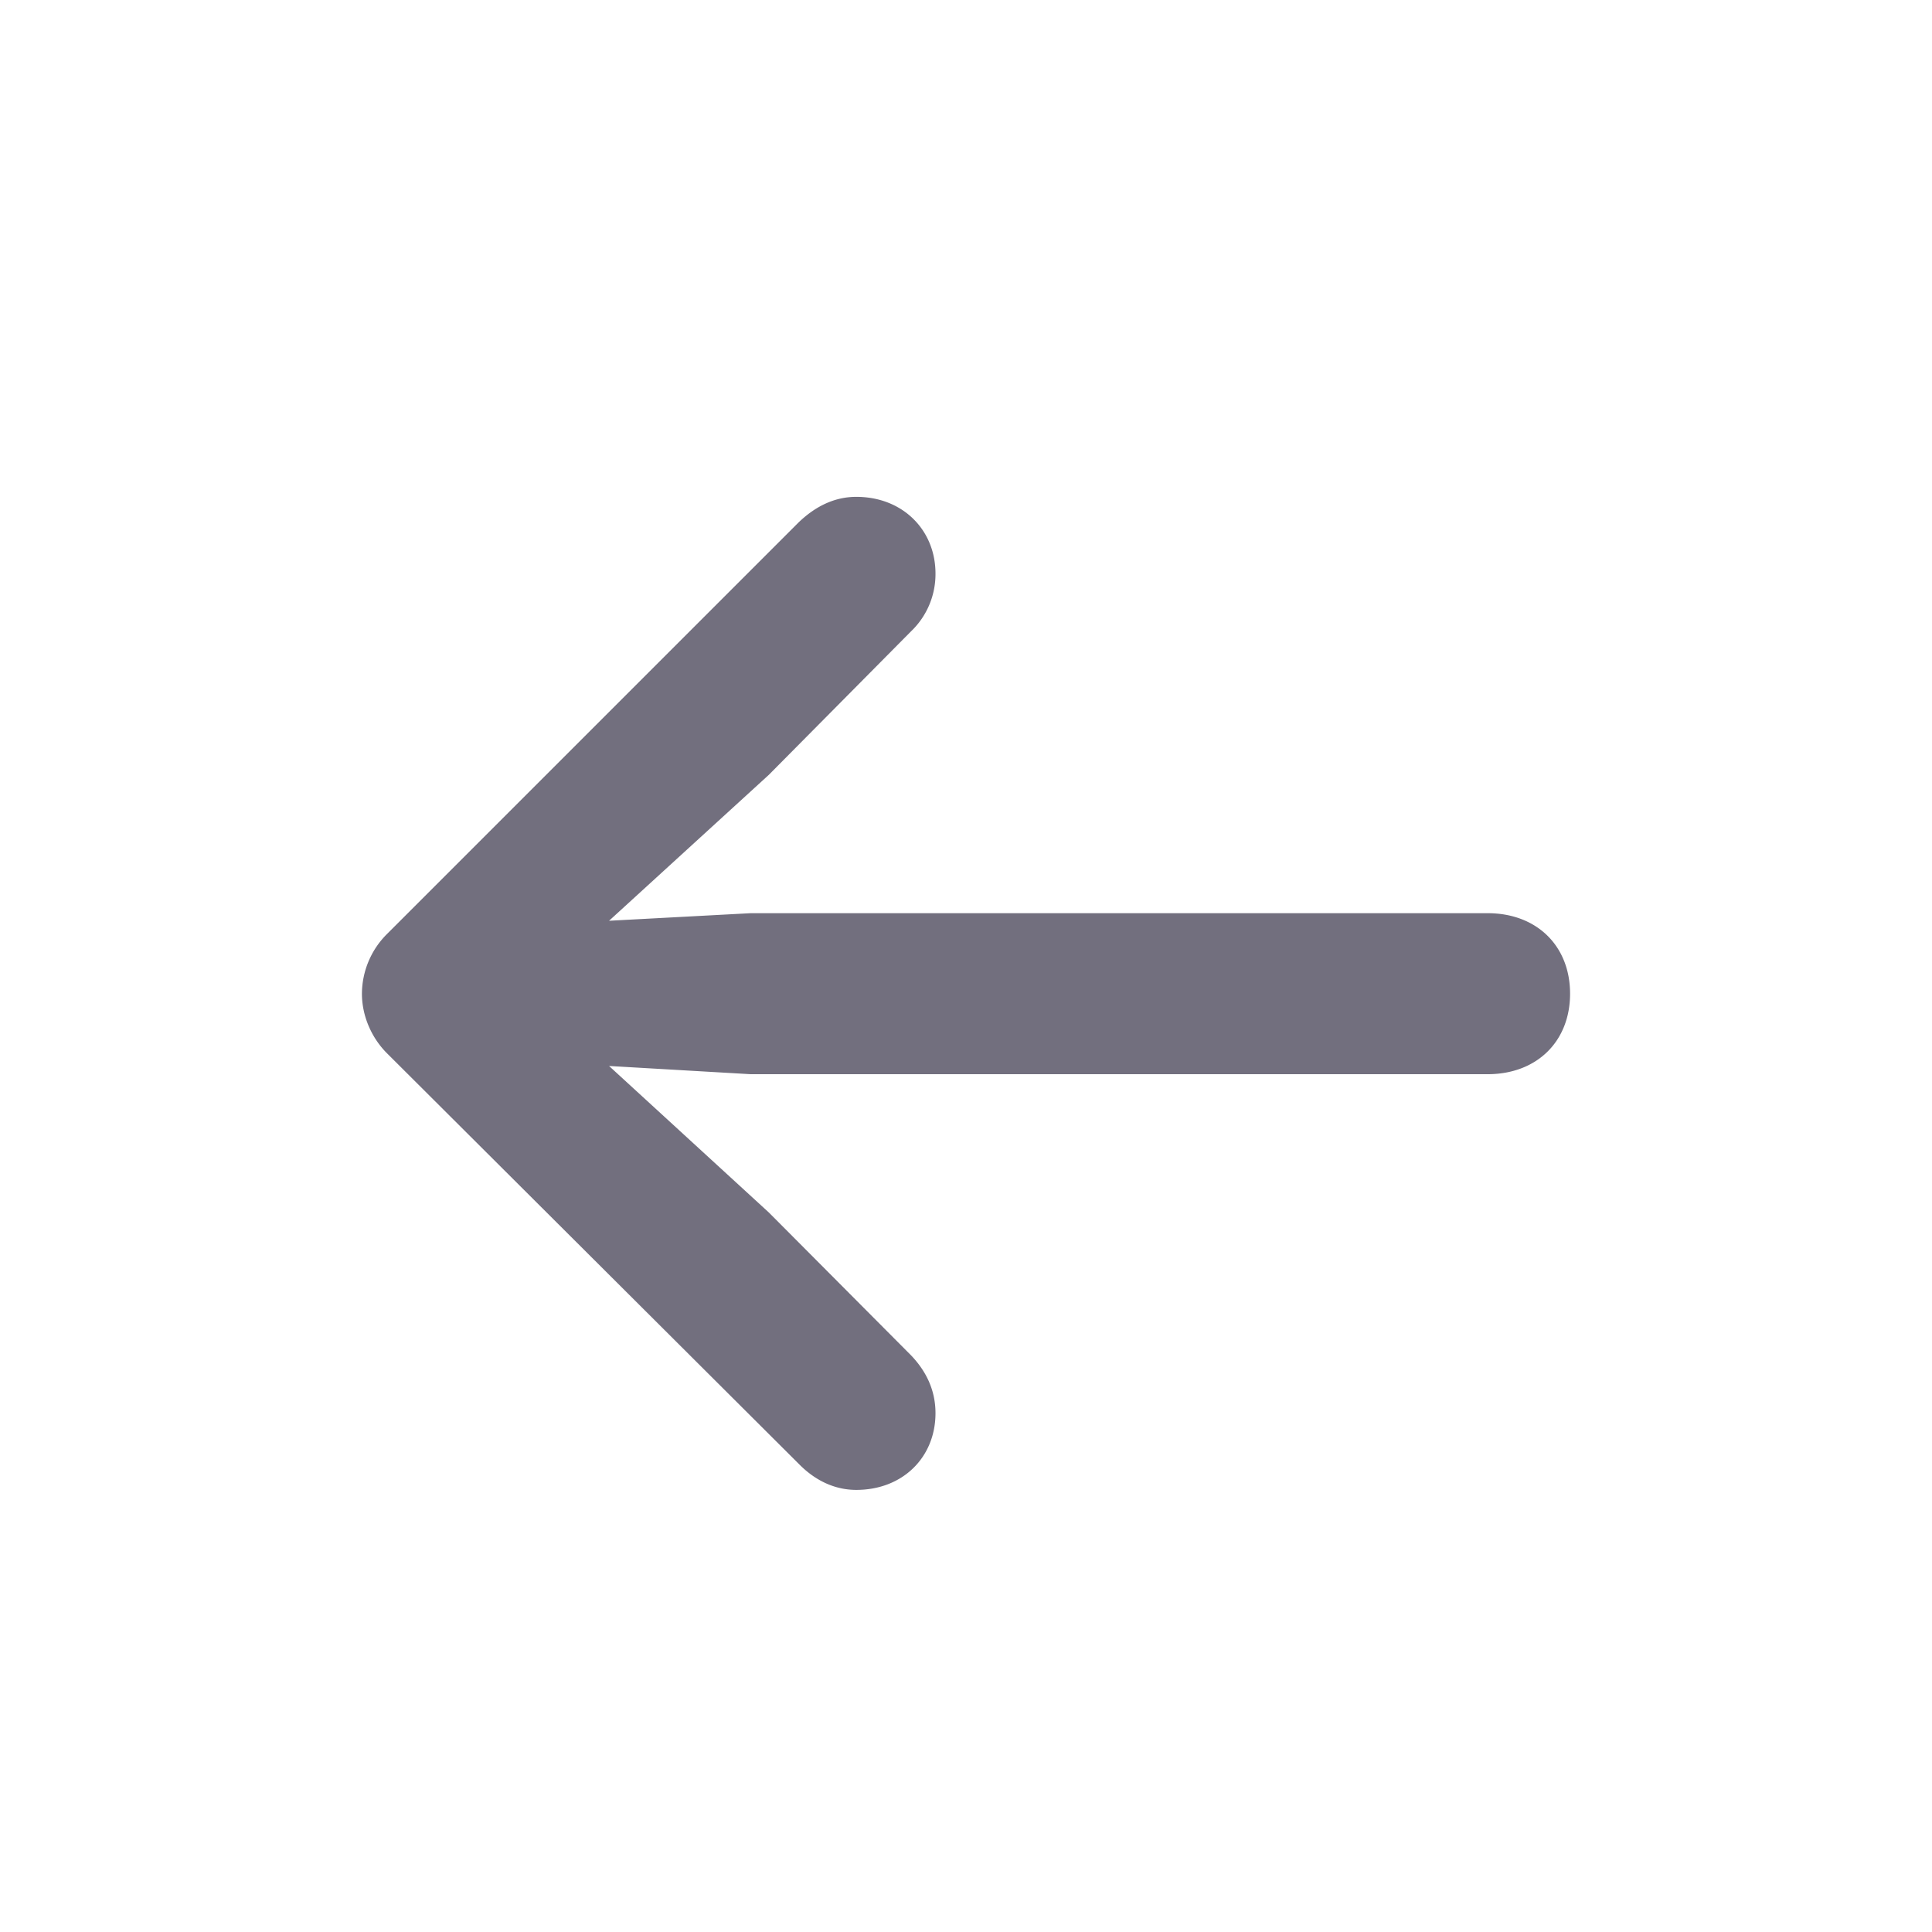 <svg width="24" height="24" xmlns="http://www.w3.org/2000/svg">
    <g fill="none" fill-rule="evenodd">
        <path d="M0 0h24v24H0z"/>
        <path d="M10.637 18.508c.578 0 .984-.406.984-.953 0-.297-.125-.532-.305-.72l-1.765-1.773-1.985-1.82 1.758.102h9.156c.61 0 1.024-.406 1.024-1s-.414-1-1.024-1H9.324l-1.758.094 1.985-1.813 1.765-1.781a.983.983 0 0 0 .305-.719c0-.54-.406-.953-.984-.953-.25 0-.492.101-.719.32l-5.11 5.11a1.053 1.053 0 0 0-.312.742c0 .273.117.547.313.742l5.125 5.11c.21.21.453.312.703.312z" fill-opacity=".6" fill="#141029" fill-rule="nonzero"/>
    </g>
</svg>
